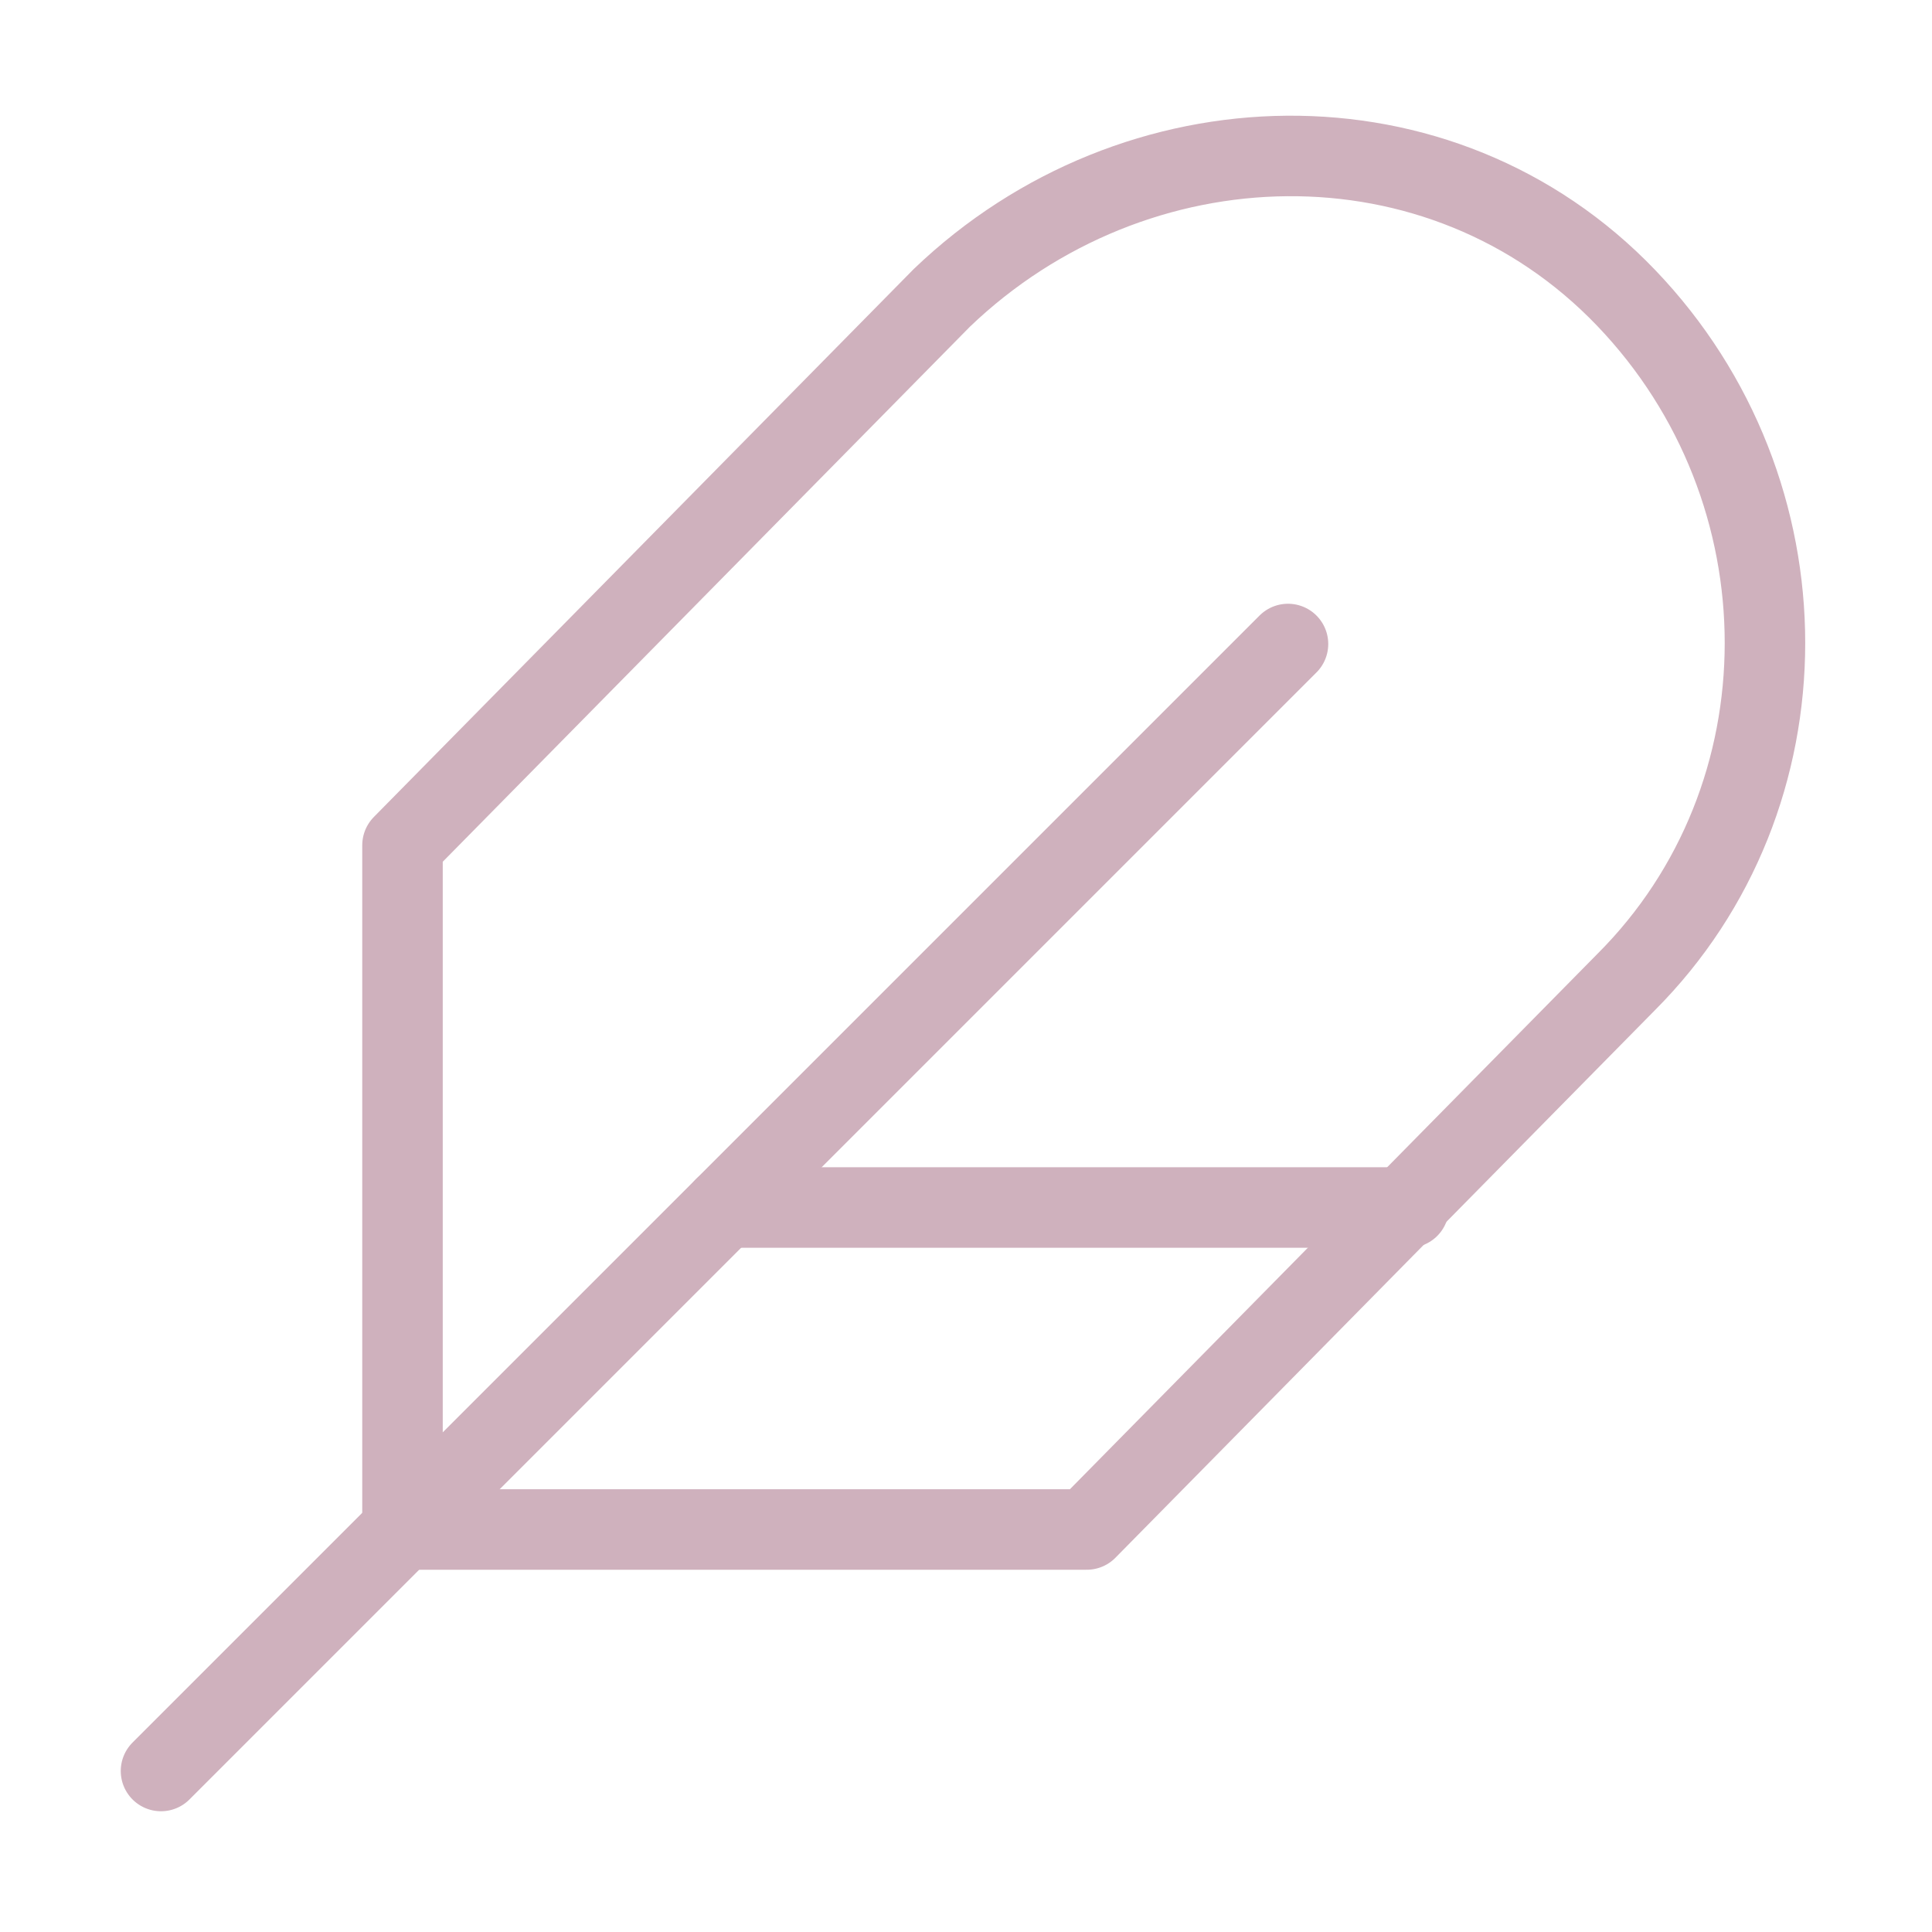 <?xml version="1.0" encoding="utf-8"?>
<!-- Generator: Adobe Illustrator 26.2.1, SVG Export Plug-In . SVG Version: 6.00 Build 0)  -->
<svg version="1.1" id="Layer_1" xmlns="http://www.w3.org/2000/svg" xmlns:xlink="http://www.w3.org/1999/xlink" x="0px" y="0px"
	 viewBox="0 0 24 24" style="enable-background:new 0 0 24 24;" xml:space="preserve">
<style type="text/css">
	.st0{fill:none;stroke:#CFB1BD;stroke-linecap:round;stroke-linejoin:round;}
</style>
<path class="st0" d="M20.2,12.2c2.3-2.3,2.3-6.1,0-8.5s-6.1-2.3-8.5,0L5,10.5V19h8.5L20.2,12.2z"/>
<line class="st0" x1="16" y1="8" x2="2" y2="22"/>
<line class="st0" x1="17.5" y1="15" x2="9" y2="15"/>
</svg>
